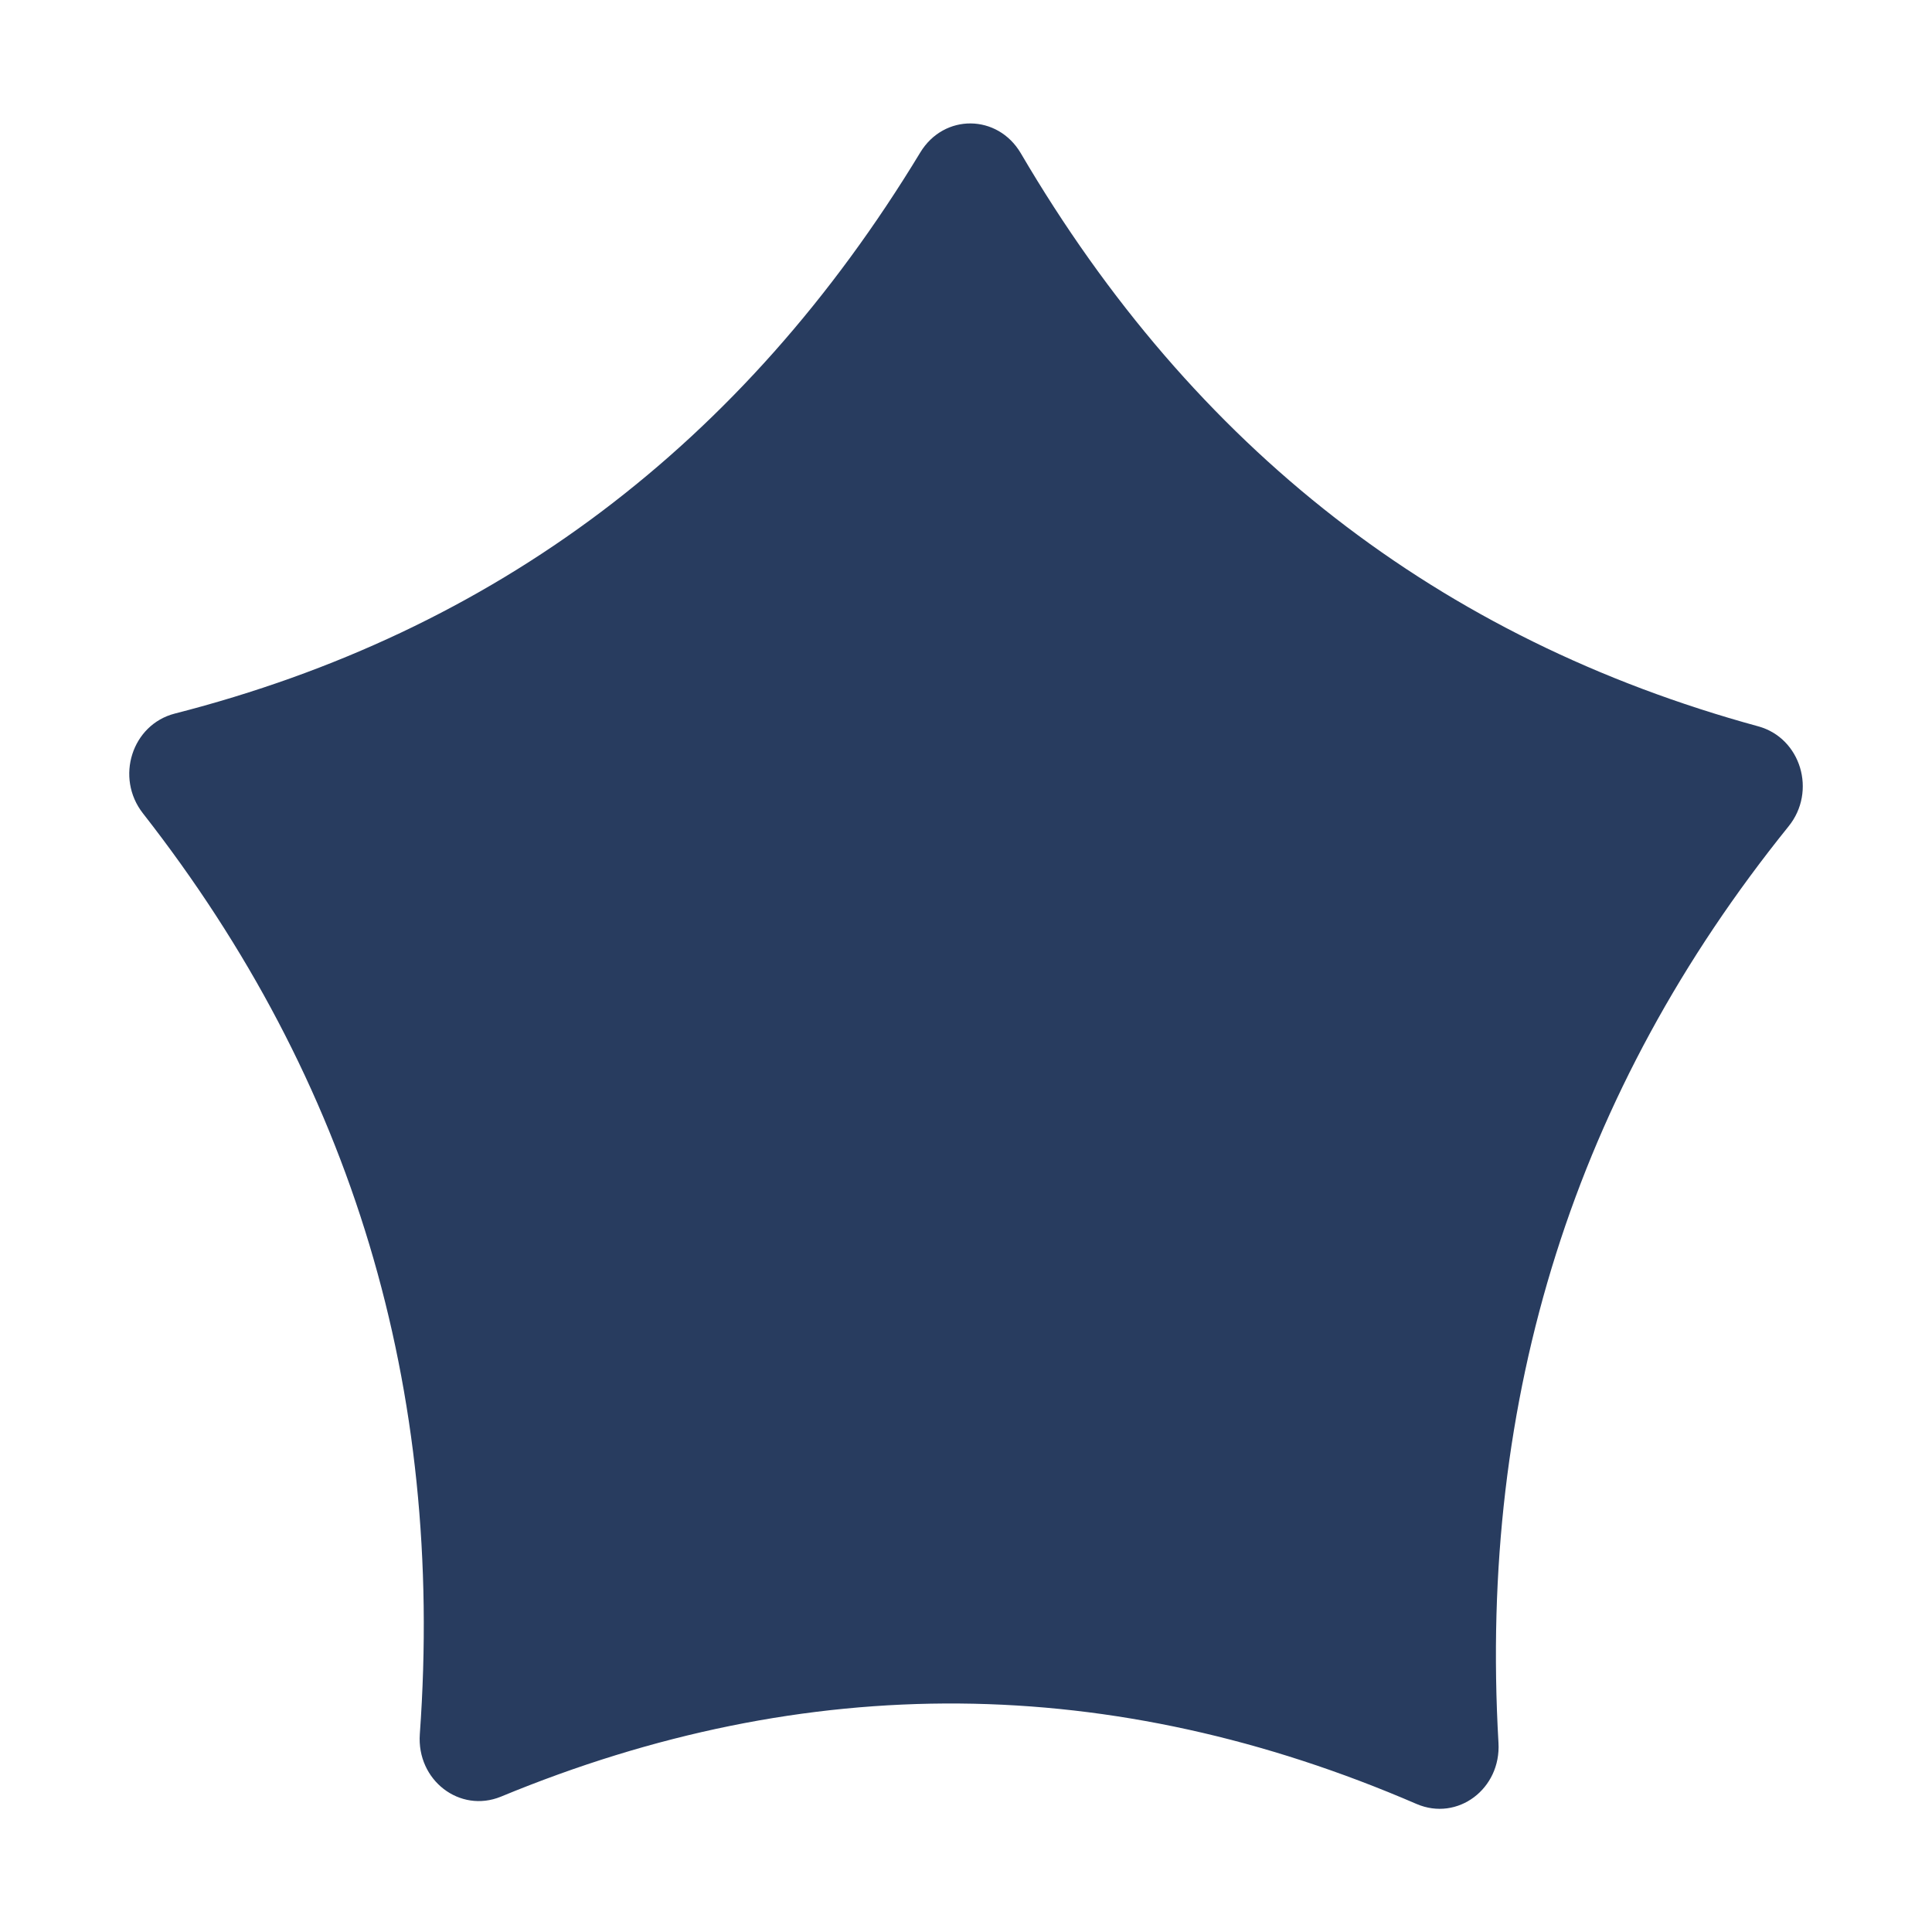 <svg t="1646969765524" class="icon" viewBox="0 0 1024 1024" version="1.1" xmlns="http://www.w3.org/2000/svg" p-id="6763" width="200" height="200"><path d="M222.513 919.113C235.713 735.741 186.8 573.039 75.774 431.109c-14.838-18.931-5.833-47.071 16.884-52.904C262.216 334.818 393.913 235.662 487.748 80.839c12.586-20.773 41.034-20.466 53.313 0.409 91.686 156.358 221.95 257.561 390.792 303.711 22.615 6.14 31.21 34.485 16.066 53.108-113.073 140.19-164.237 302.073-153.697 485.65 1.433 24.456-21.694 41.75-43.387 32.438-161.27-69.686-323.153-71.016-485.343-3.888C243.695 961.17 220.773 943.57 222.513 919.113z" p-id="6764" fill="#283c5f"></path></svg>